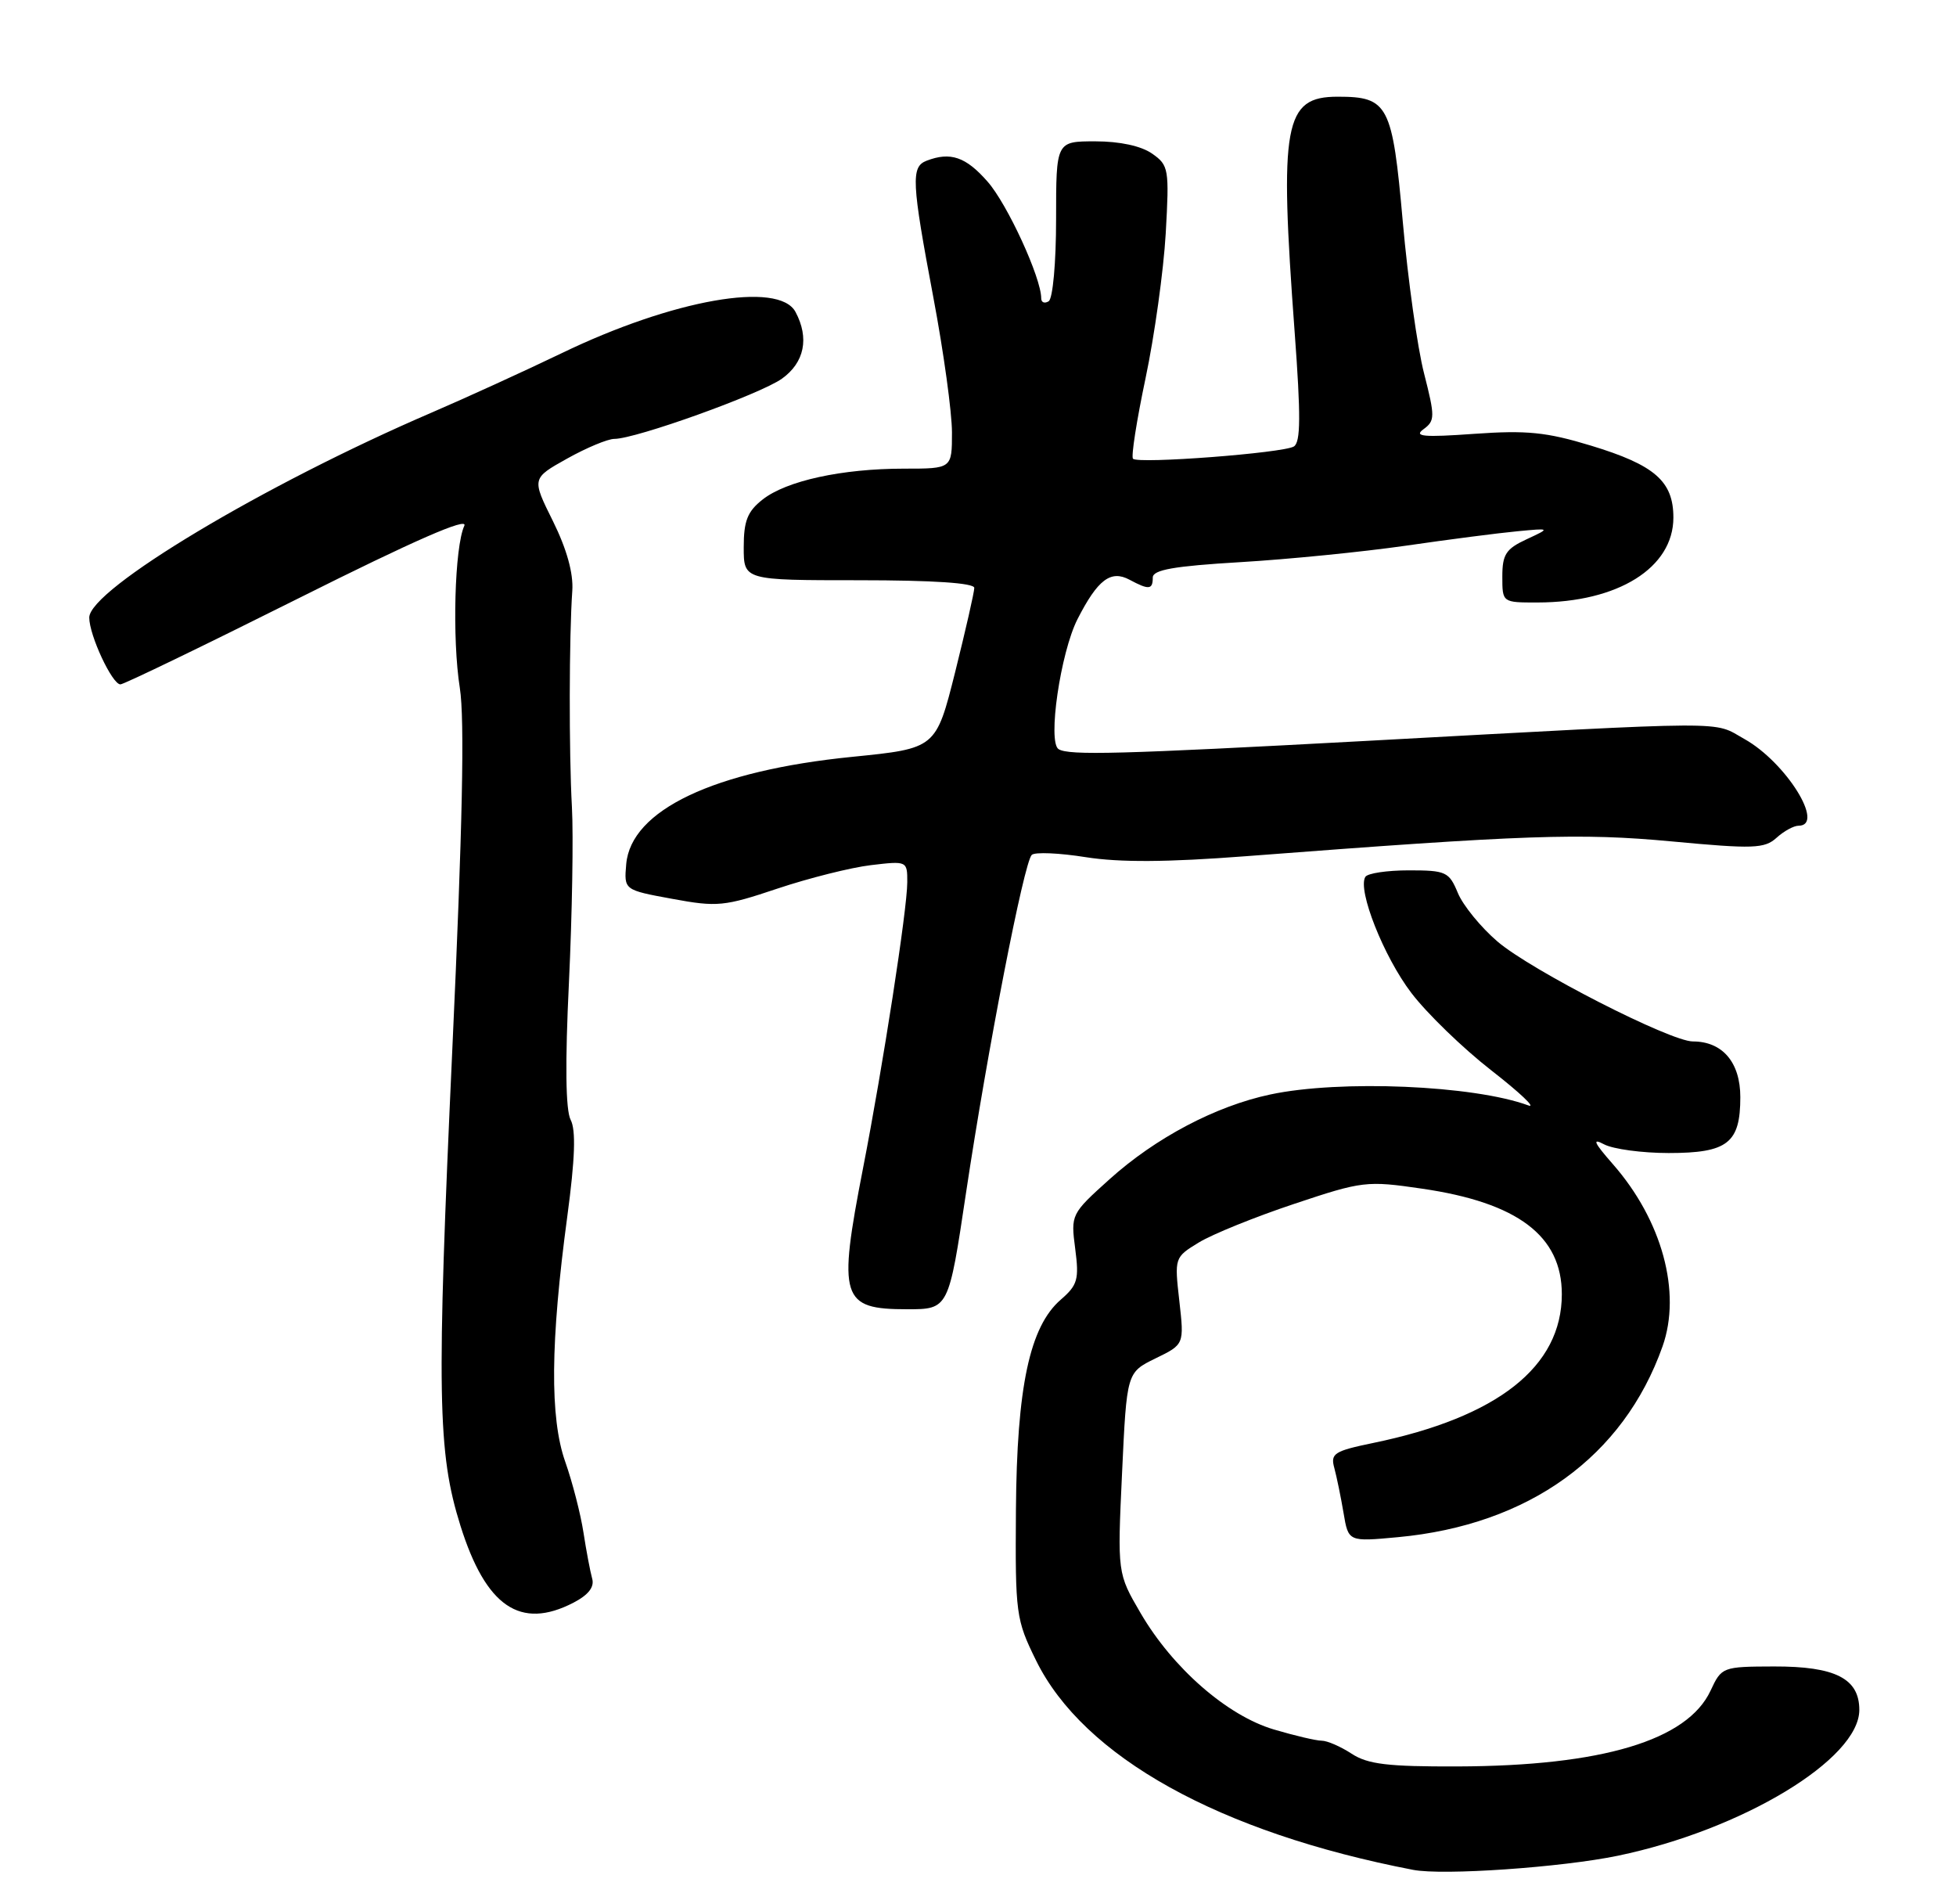 <?xml version="1.0" encoding="UTF-8" standalone="no"?>
<!DOCTYPE svg PUBLIC "-//W3C//DTD SVG 1.1//EN" "http://www.w3.org/Graphics/SVG/1.1/DTD/svg11.dtd" >
<svg xmlns="http://www.w3.org/2000/svg" xmlns:xlink="http://www.w3.org/1999/xlink" version="1.1" viewBox="0 0 263 256">
 <g >
 <path fill="currentColor"
d=" M 217.55 249.46 C 234.27 245.98 250.00 236.48 250.00 229.86 C 250.00 225.64 246.77 224.00 238.53 224.02 C 231.60 224.04 231.48 224.09 230.00 227.27 C 226.88 233.96 215.40 237.40 195.96 237.46 C 186.61 237.49 183.91 237.17 181.74 235.75 C 180.27 234.79 178.46 234.00 177.72 234.00 C 176.97 234.00 174.08 233.32 171.28 232.49 C 165.00 230.63 157.68 224.24 153.37 216.86 C 150.24 211.50 150.24 211.50 150.87 198.00 C 151.50 184.50 151.50 184.50 155.36 182.61 C 159.23 180.73 159.23 180.73 158.57 174.88 C 157.91 169.06 157.92 169.02 161.20 167.02 C 163.02 165.91 168.78 163.58 174.00 161.84 C 183.19 158.77 183.75 158.70 191.20 159.79 C 204.07 161.66 210.00 166.14 210.00 173.98 C 210.00 183.72 201.39 190.51 184.66 193.97 C 179.38 195.06 178.87 195.39 179.41 197.34 C 179.73 198.53 180.29 201.25 180.65 203.38 C 181.30 207.26 181.30 207.26 187.96 206.64 C 205.56 205.00 218.28 195.83 223.54 181.00 C 226.12 173.72 223.48 164.03 216.85 156.48 C 214.31 153.58 214.03 152.95 215.68 153.83 C 216.89 154.47 220.79 155.00 224.36 155.00 C 232.29 155.00 234.00 153.67 234.00 147.49 C 234.00 142.81 231.60 140.00 227.62 140.00 C 224.58 140.00 205.86 130.43 201.35 126.57 C 199.11 124.65 196.71 121.71 196.02 120.04 C 194.84 117.19 194.42 117.00 189.44 117.00 C 186.51 117.00 183.87 117.39 183.58 117.88 C 182.50 119.63 186.06 128.62 189.76 133.47 C 191.84 136.21 196.68 140.90 200.52 143.89 C 204.36 146.88 206.60 149.00 205.50 148.60 C 198.14 145.89 180.18 145.13 170.80 147.13 C 163.48 148.68 155.39 152.94 149.19 158.52 C 144.01 163.18 143.97 163.27 144.57 167.86 C 145.11 171.98 144.90 172.75 142.63 174.71 C 138.45 178.33 136.72 186.42 136.60 203.00 C 136.50 216.96 136.60 217.71 139.30 223.20 C 145.67 236.18 163.96 246.34 190.00 251.36 C 194.01 252.14 209.99 251.03 217.55 249.46 Z  M 77.10 215.45 C 79.12 214.40 79.95 213.34 79.62 212.20 C 79.36 211.26 78.83 208.47 78.45 206.00 C 78.07 203.53 76.97 199.25 76.00 196.50 C 73.92 190.61 74.00 180.42 76.28 163.50 C 77.32 155.76 77.45 151.92 76.73 150.54 C 76.05 149.24 75.97 142.96 76.50 132.04 C 76.93 122.94 77.11 112.35 76.90 108.50 C 76.49 101.12 76.52 85.47 76.95 79.41 C 77.11 77.07 76.21 73.82 74.35 70.06 C 71.49 64.31 71.49 64.31 76.25 61.65 C 78.86 60.19 81.72 59.00 82.60 59.00 C 85.49 59.00 102.19 53.00 105.13 50.91 C 108.17 48.74 108.84 45.44 106.96 41.93 C 104.72 37.75 90.46 40.26 75.50 47.49 C 70.55 49.87 62.67 53.47 58.00 55.48 C 35.53 65.14 12.00 79.23 12.00 83.02 C 12.00 85.40 15.08 92.00 16.19 92.00 C 16.65 92.00 27.42 86.79 40.14 80.43 C 55.74 72.62 63.00 69.45 62.43 70.68 C 61.12 73.53 60.78 85.88 61.83 92.50 C 62.49 96.70 62.19 111.23 60.82 141.00 C 58.69 187.49 58.82 195.24 61.91 205.10 C 65.33 215.98 69.96 219.14 77.10 215.45 Z  M 129.89 160.35 C 132.77 141.16 137.68 115.90 138.73 114.92 C 139.15 114.52 142.43 114.66 146.00 115.23 C 150.58 115.95 156.94 115.91 167.50 115.10 C 205.22 112.21 212.42 111.96 224.78 113.11 C 235.75 114.14 237.25 114.08 238.86 112.63 C 239.85 111.73 241.18 111.00 241.83 111.00 C 245.45 111.00 240.14 102.48 234.56 99.35 C 230.18 96.90 233.77 96.88 183.50 99.61 C 150.58 101.39 143.74 101.57 142.34 100.71 C 140.83 99.78 142.59 87.73 144.88 83.23 C 147.59 77.92 149.35 76.58 151.87 77.93 C 154.48 79.33 155.00 79.28 155.00 77.64 C 155.00 76.60 157.83 76.10 166.75 75.57 C 173.21 75.19 183.22 74.19 189.00 73.36 C 194.78 72.52 201.53 71.65 204.00 71.42 C 208.50 70.99 208.50 70.99 205.25 72.50 C 202.49 73.78 202.00 74.53 202.00 77.50 C 202.00 81.00 202.00 81.00 206.75 80.99 C 217.55 80.98 225.00 76.32 225.00 69.58 C 225.00 64.69 222.50 62.51 213.90 59.90 C 207.95 58.09 205.28 57.82 198.23 58.32 C 191.37 58.81 190.05 58.68 191.40 57.70 C 192.96 56.56 192.96 56.02 191.48 50.21 C 190.59 46.77 189.31 37.61 188.62 29.85 C 187.22 14.07 186.67 13.00 179.87 13.00 C 172.65 13.00 172.00 16.60 174.08 44.70 C 174.91 55.91 174.89 59.45 173.97 60.02 C 172.54 60.90 153.06 62.39 152.34 61.67 C 152.07 61.40 152.83 56.52 154.03 50.84 C 155.23 45.15 156.45 36.40 156.74 31.40 C 157.23 22.69 157.15 22.22 154.91 20.65 C 153.44 19.62 150.56 19.00 147.28 19.00 C 142.00 19.00 142.00 19.00 142.00 29.44 C 142.00 35.32 141.56 40.15 141.00 40.50 C 140.45 40.84 140.00 40.66 140.00 40.10 C 140.00 37.34 135.45 27.44 132.79 24.42 C 129.87 21.08 127.79 20.37 124.58 21.61 C 122.47 22.42 122.57 24.45 125.50 40.00 C 126.88 47.30 128.00 55.46 128.00 58.13 C 128.00 63.00 128.00 63.00 121.55 63.00 C 113.21 63.00 105.74 64.63 102.54 67.15 C 100.50 68.75 100.00 70.02 100.00 73.57 C 100.00 78.00 100.00 78.00 115.50 78.00 C 125.47 78.00 131.00 78.37 131.00 79.03 C 131.00 79.60 129.84 84.68 128.43 90.34 C 125.85 100.61 125.85 100.61 114.60 101.74 C 96.00 103.60 84.83 108.90 84.20 116.17 C 83.90 119.64 83.90 119.64 90.39 120.83 C 96.44 121.95 97.39 121.85 104.54 119.45 C 108.76 118.04 114.41 116.62 117.10 116.30 C 121.97 115.72 122.00 115.74 121.99 118.61 C 121.98 122.28 118.72 143.30 116.05 157.00 C 112.63 174.56 113.08 176.00 121.97 176.00 C 127.55 176.00 127.55 176.00 129.89 160.35 Z "/>
</g>
</svg>